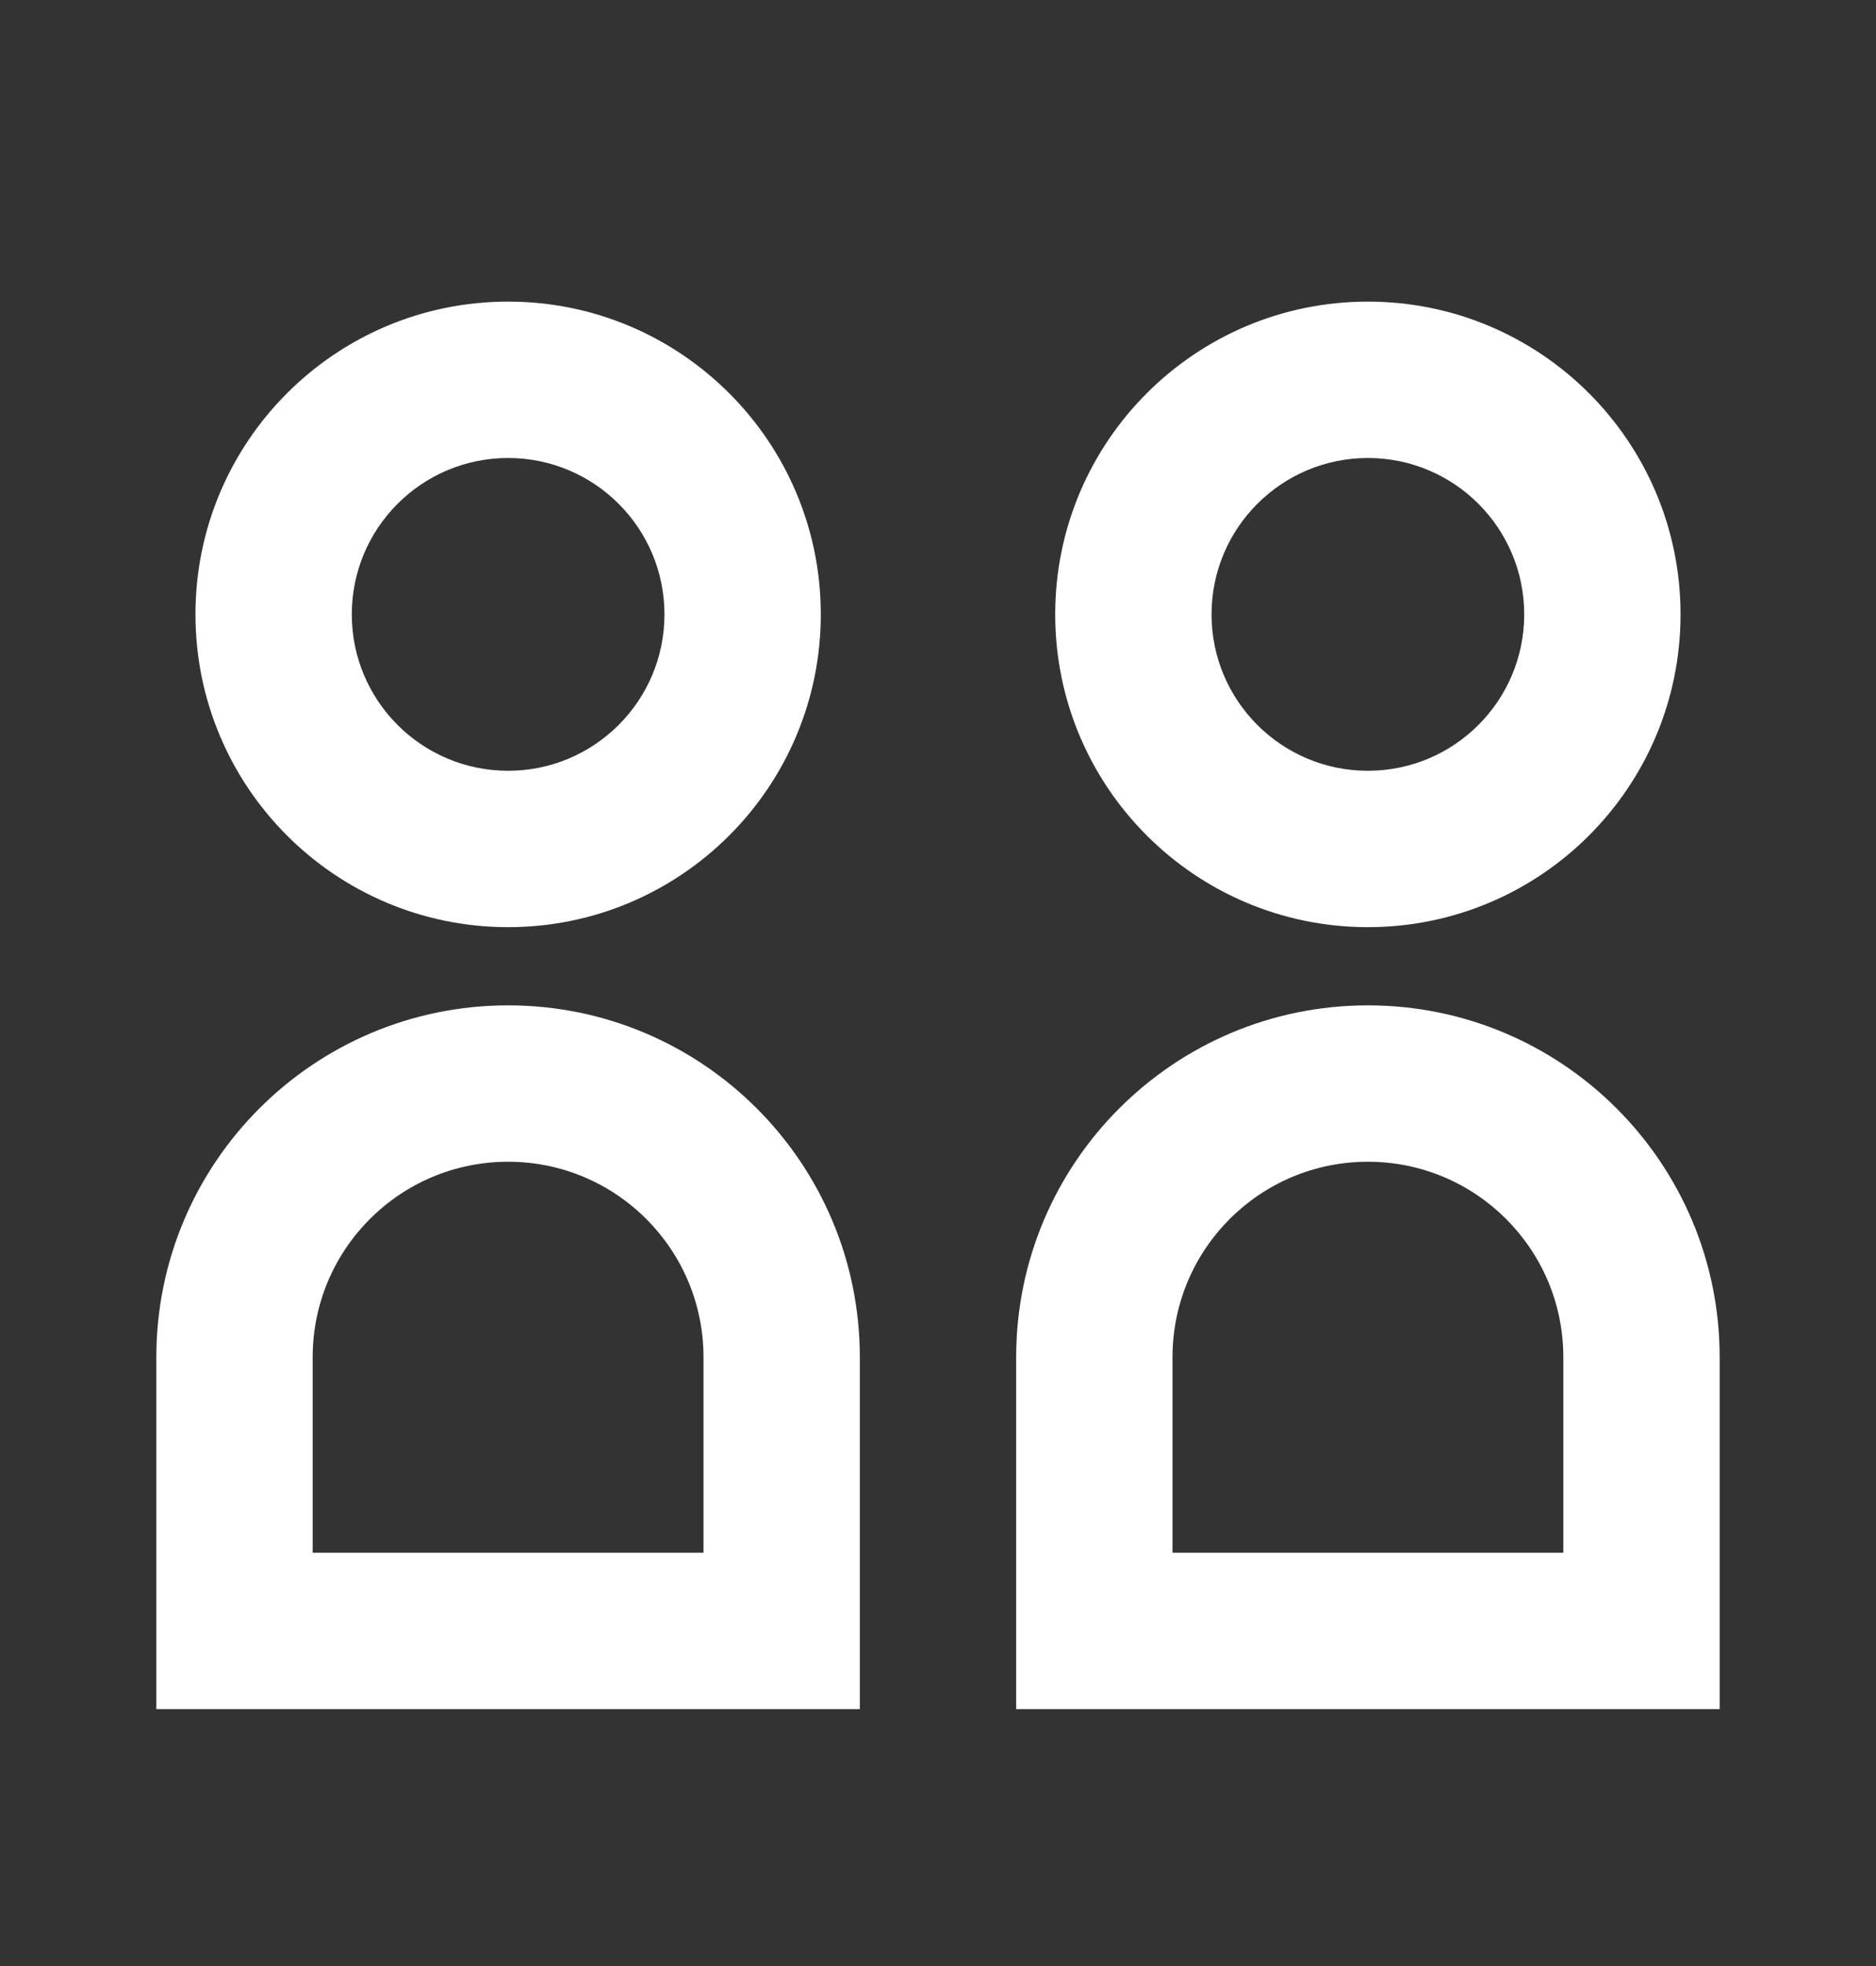<svg width="21" height="22" viewBox="0 0 21 22" fill="none" xmlns="http://www.w3.org/2000/svg">
<rect x="0" y="0" width="21" height="22" fill="#333333" stroke="none"/>
<path d="M7.438 6.875C7.438 7.841 6.654 8.625 5.688 8.625C4.721 8.625 3.938 7.841 3.938 6.875C3.938 5.909 4.721 5.125 5.688 5.125C6.654 5.125 7.438 5.909 7.438 6.875ZM2.188 6.875C2.188 8.808 3.755 10.375 5.688 10.375C7.62 10.375 9.188 8.808 9.188 6.875C9.188 4.942 7.62 3.375 5.688 3.375C3.755 3.375 2.188 4.942 2.188 6.875ZM7.875 15.188C7.875 13.979 6.896 13 5.688 13C4.479 13 3.5 13.979 3.5 15.188V17.375H7.875V15.188ZM9.625 19.125H1.75V15.188C1.75 13.013 3.513 11.25 5.688 11.25C7.862 11.25 9.625 13.013 9.625 15.188V19.125ZM17.062 6.875C17.062 7.841 16.279 8.625 15.312 8.625C14.346 8.625 13.562 7.841 13.562 6.875C13.562 5.909 14.346 5.125 15.312 5.125C16.279 5.125 17.062 5.909 17.062 6.875ZM11.812 6.875C11.812 8.808 13.38 10.375 15.312 10.375C17.245 10.375 18.812 8.808 18.812 6.875C18.812 4.942 17.245 3.375 15.312 3.375C13.38 3.375 11.812 4.942 11.812 6.875ZM17.5 15.188C17.5 13.979 16.521 13 15.312 13C14.104 13 13.125 13.979 13.125 15.188V17.375H17.5V15.188ZM11.375 17.375V15.188C11.375 13.013 13.138 11.25 15.312 11.25C17.487 11.25 19.25 13.013 19.25 15.188V19.125H11.375V17.375Z" fill="white"/>
</svg>
